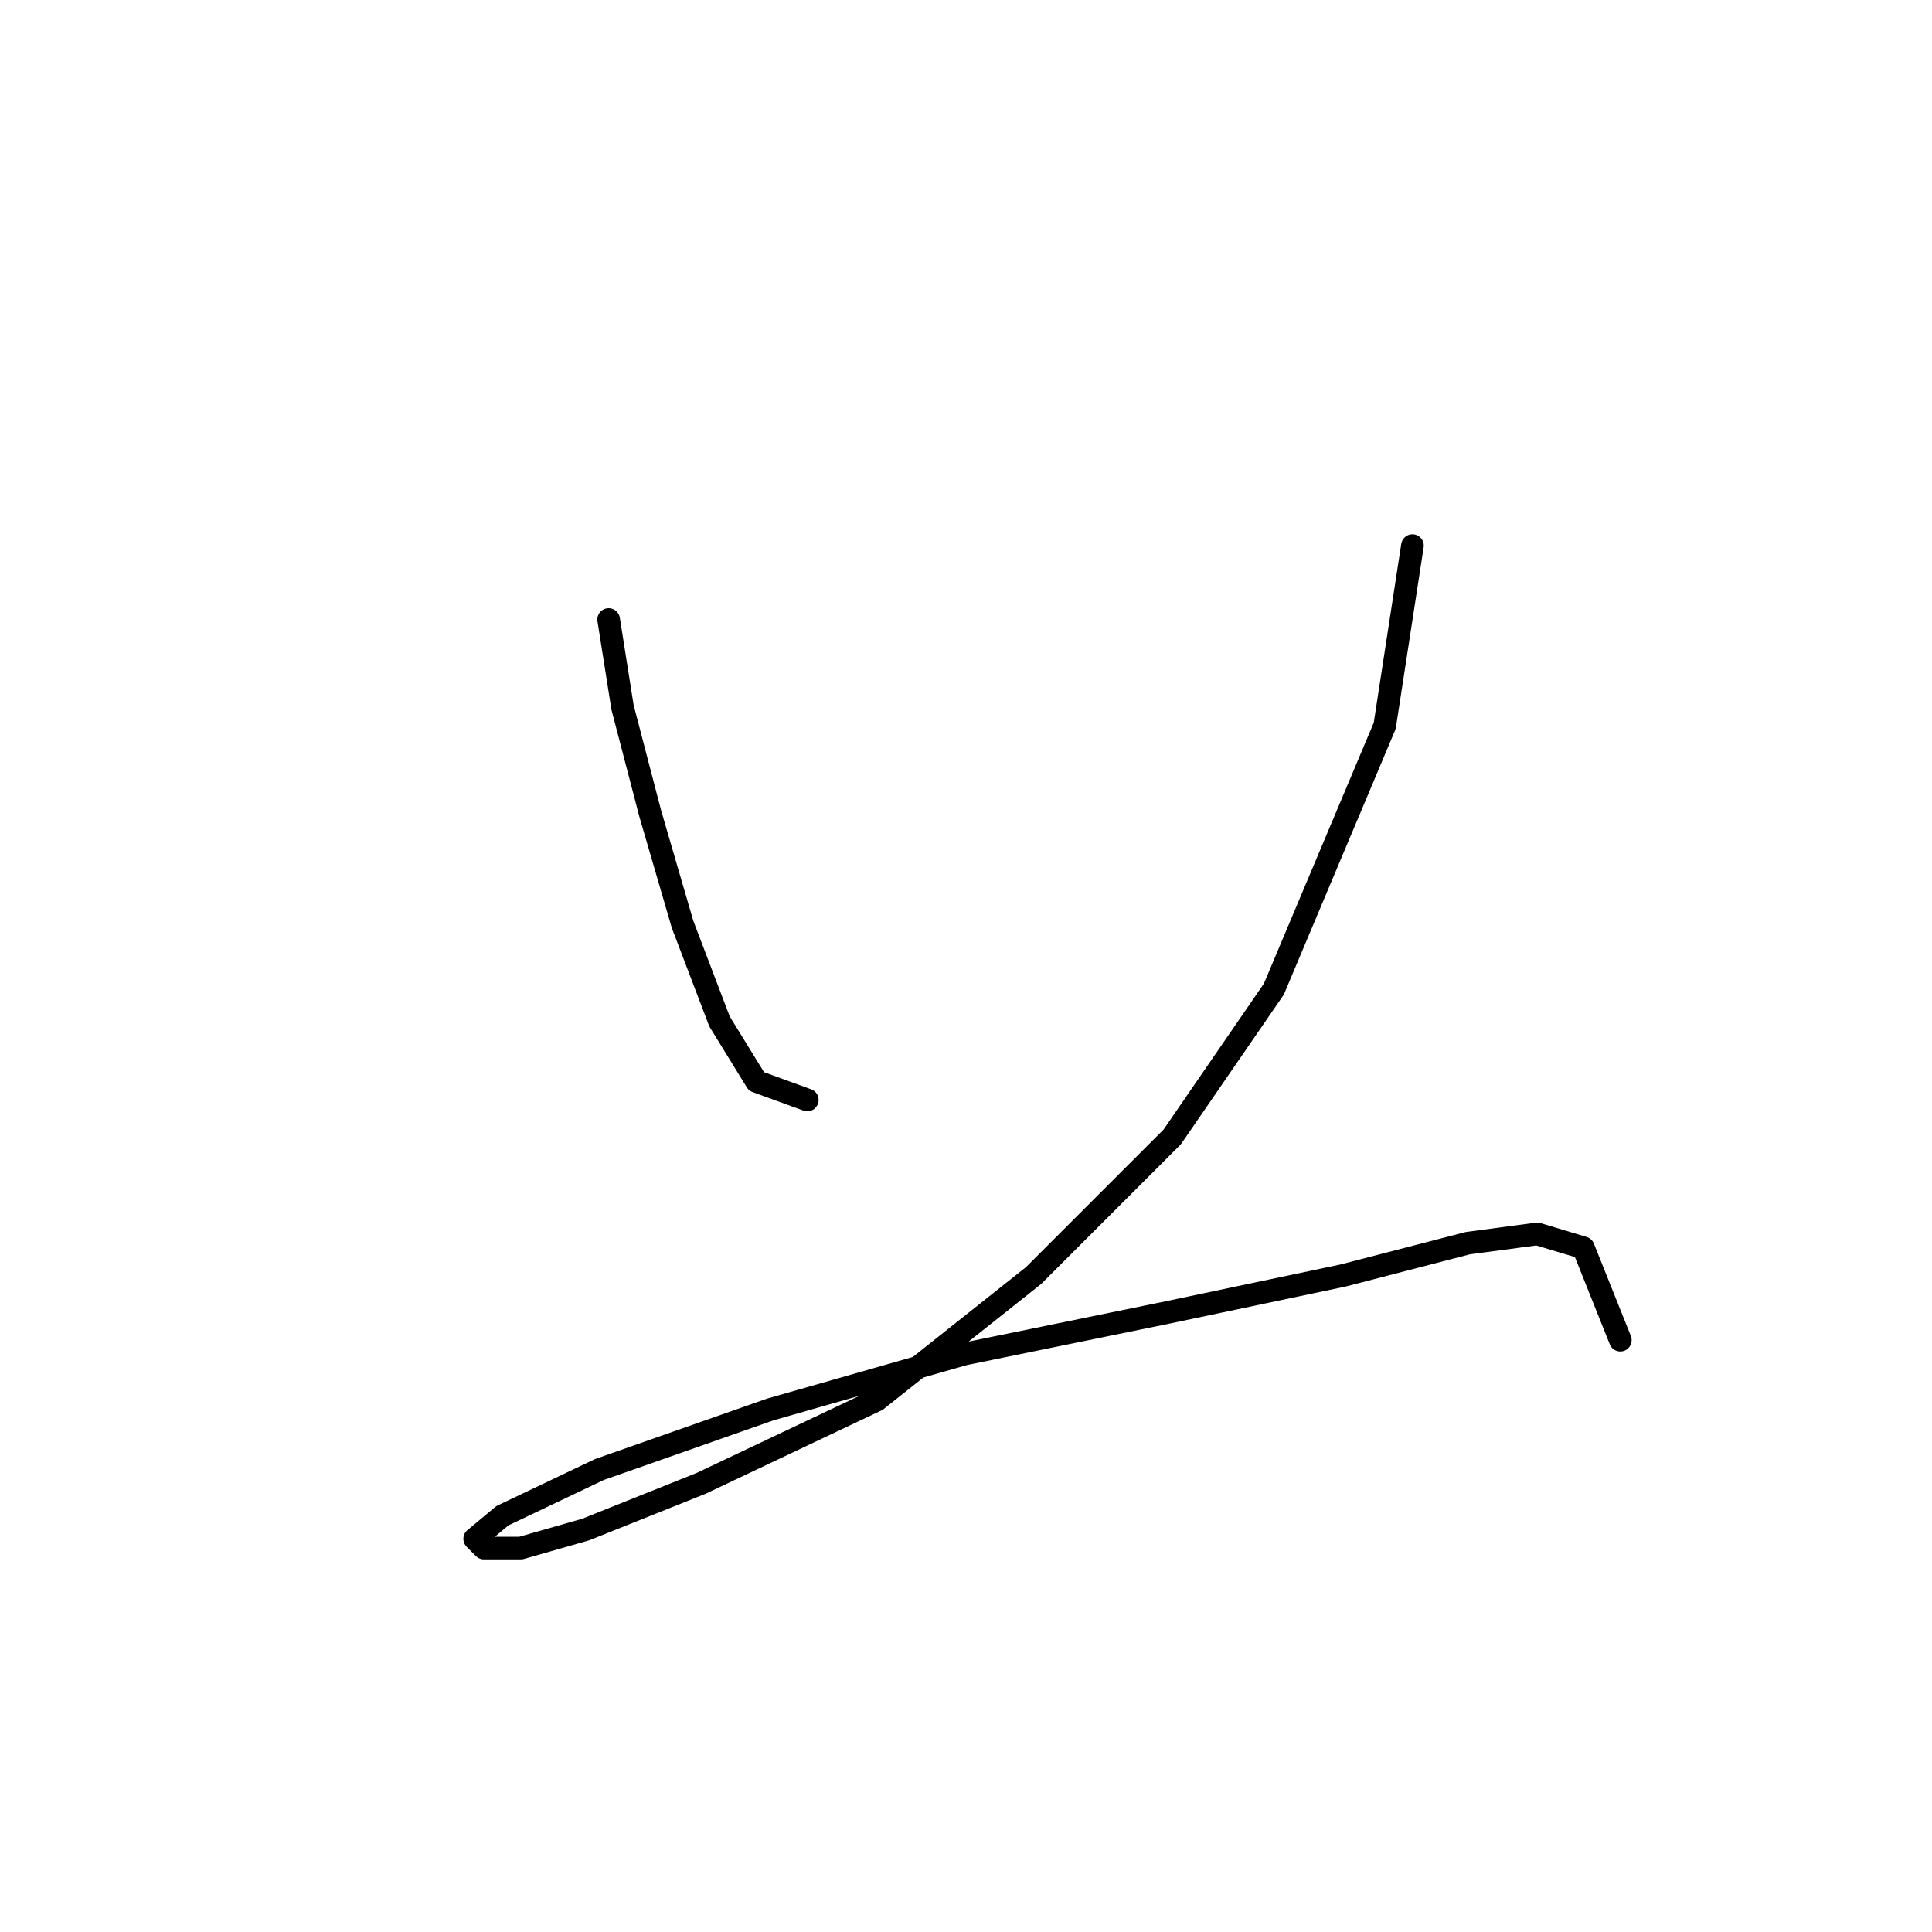 <?xml version="1.0" standalone="no"?>
    <svg width="256" height="256" xmlns="http://www.w3.org/2000/svg" version="1.1">
    <polyline stroke="black" stroke-width="3" stroke-linecap="round" fill="transparent" stroke-linejoin="round" points="80.649 82.089 82.486 93.719 86.159 107.798 90.443 122.488 95.34 135.343 100.237 143.3 106.97 145.749 106.97 145.749 " />
        <polyline stroke="black" stroke-width="3" stroke-linecap="round" fill="transparent" stroke-linejoin="round" points="187.157 72.295 183.484 96.168 168.794 131.058 155.327 150.646 136.964 169.009 116.152 185.536 92.892 196.554 77.589 202.675 69.019 205.124 64.122 205.124 62.898 203.899 66.571 200.839 79.425 194.718 102.073 186.76 127.782 179.415 154.715 173.906 177.975 169.009 194.503 164.724 203.684 163.5 209.805 165.336 214.702 177.579 214.702 177.579 " />
        </svg>